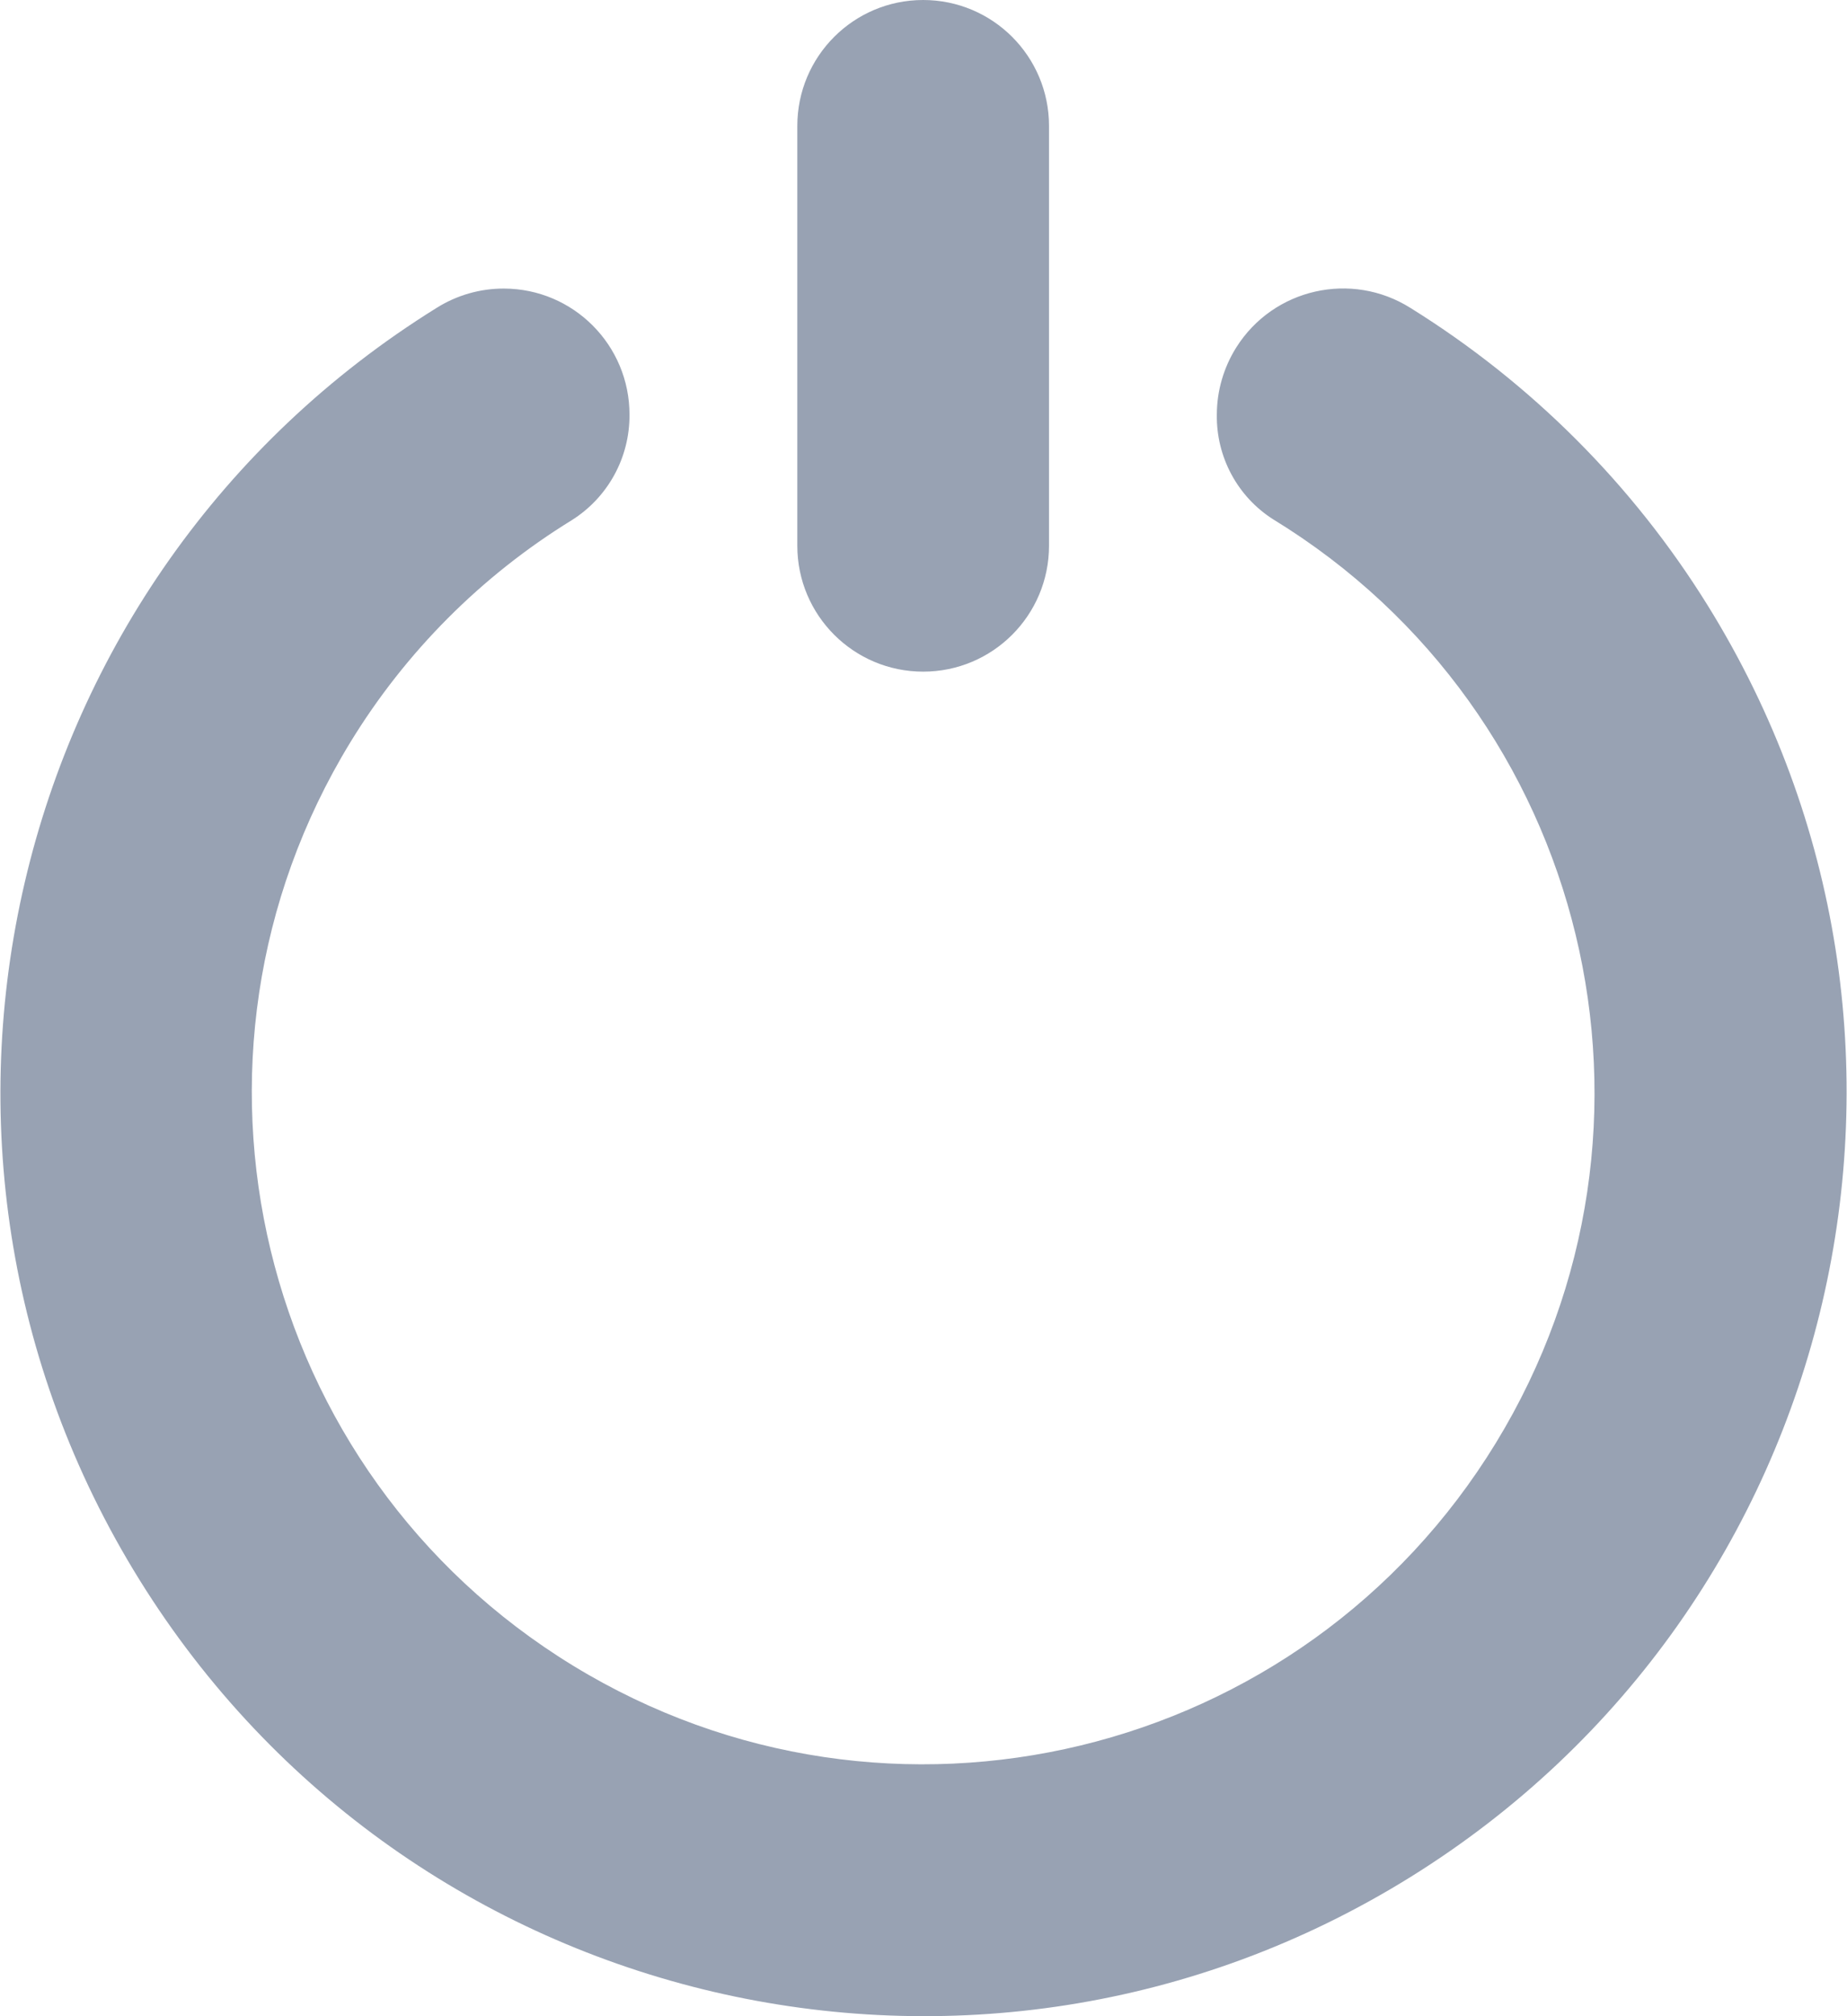 <svg width="22" height="24" viewBox="0 0 22 24" fill="none" xmlns="http://www.w3.org/2000/svg">
<path d="M10.996 0C11.824 0 12.495 0.671 12.495 1.499V6.496C12.495 7.324 11.824 7.995 10.996 7.995C10.168 7.995 9.497 7.324 9.497 6.496V1.499C9.497 0.671 10.168 0 10.996 0Z" fill="#98A2B3"/>
<path d="M14.494 4.937C14.487 5.44 14.74 5.912 15.165 6.182C18.933 8.485 20.121 13.406 17.819 17.174C15.516 20.942 10.595 22.13 6.827 19.828C3.059 17.526 1.871 12.604 4.173 8.836C4.831 7.76 5.734 6.854 6.809 6.193C7.241 5.922 7.501 5.447 7.498 4.938C7.5 4.11 6.831 3.437 6.003 3.435C5.719 3.434 5.44 3.514 5.199 3.666C0.042 6.869 -1.542 13.648 1.661 18.805C4.865 23.963 11.643 25.547 16.801 22.343C21.958 19.14 23.543 12.362 20.339 7.204C19.447 5.768 18.236 4.558 16.801 3.666C16.098 3.223 15.169 3.433 14.726 4.135C14.575 4.375 14.494 4.653 14.494 4.937Z" fill="#98A2B3"/>
</svg>
